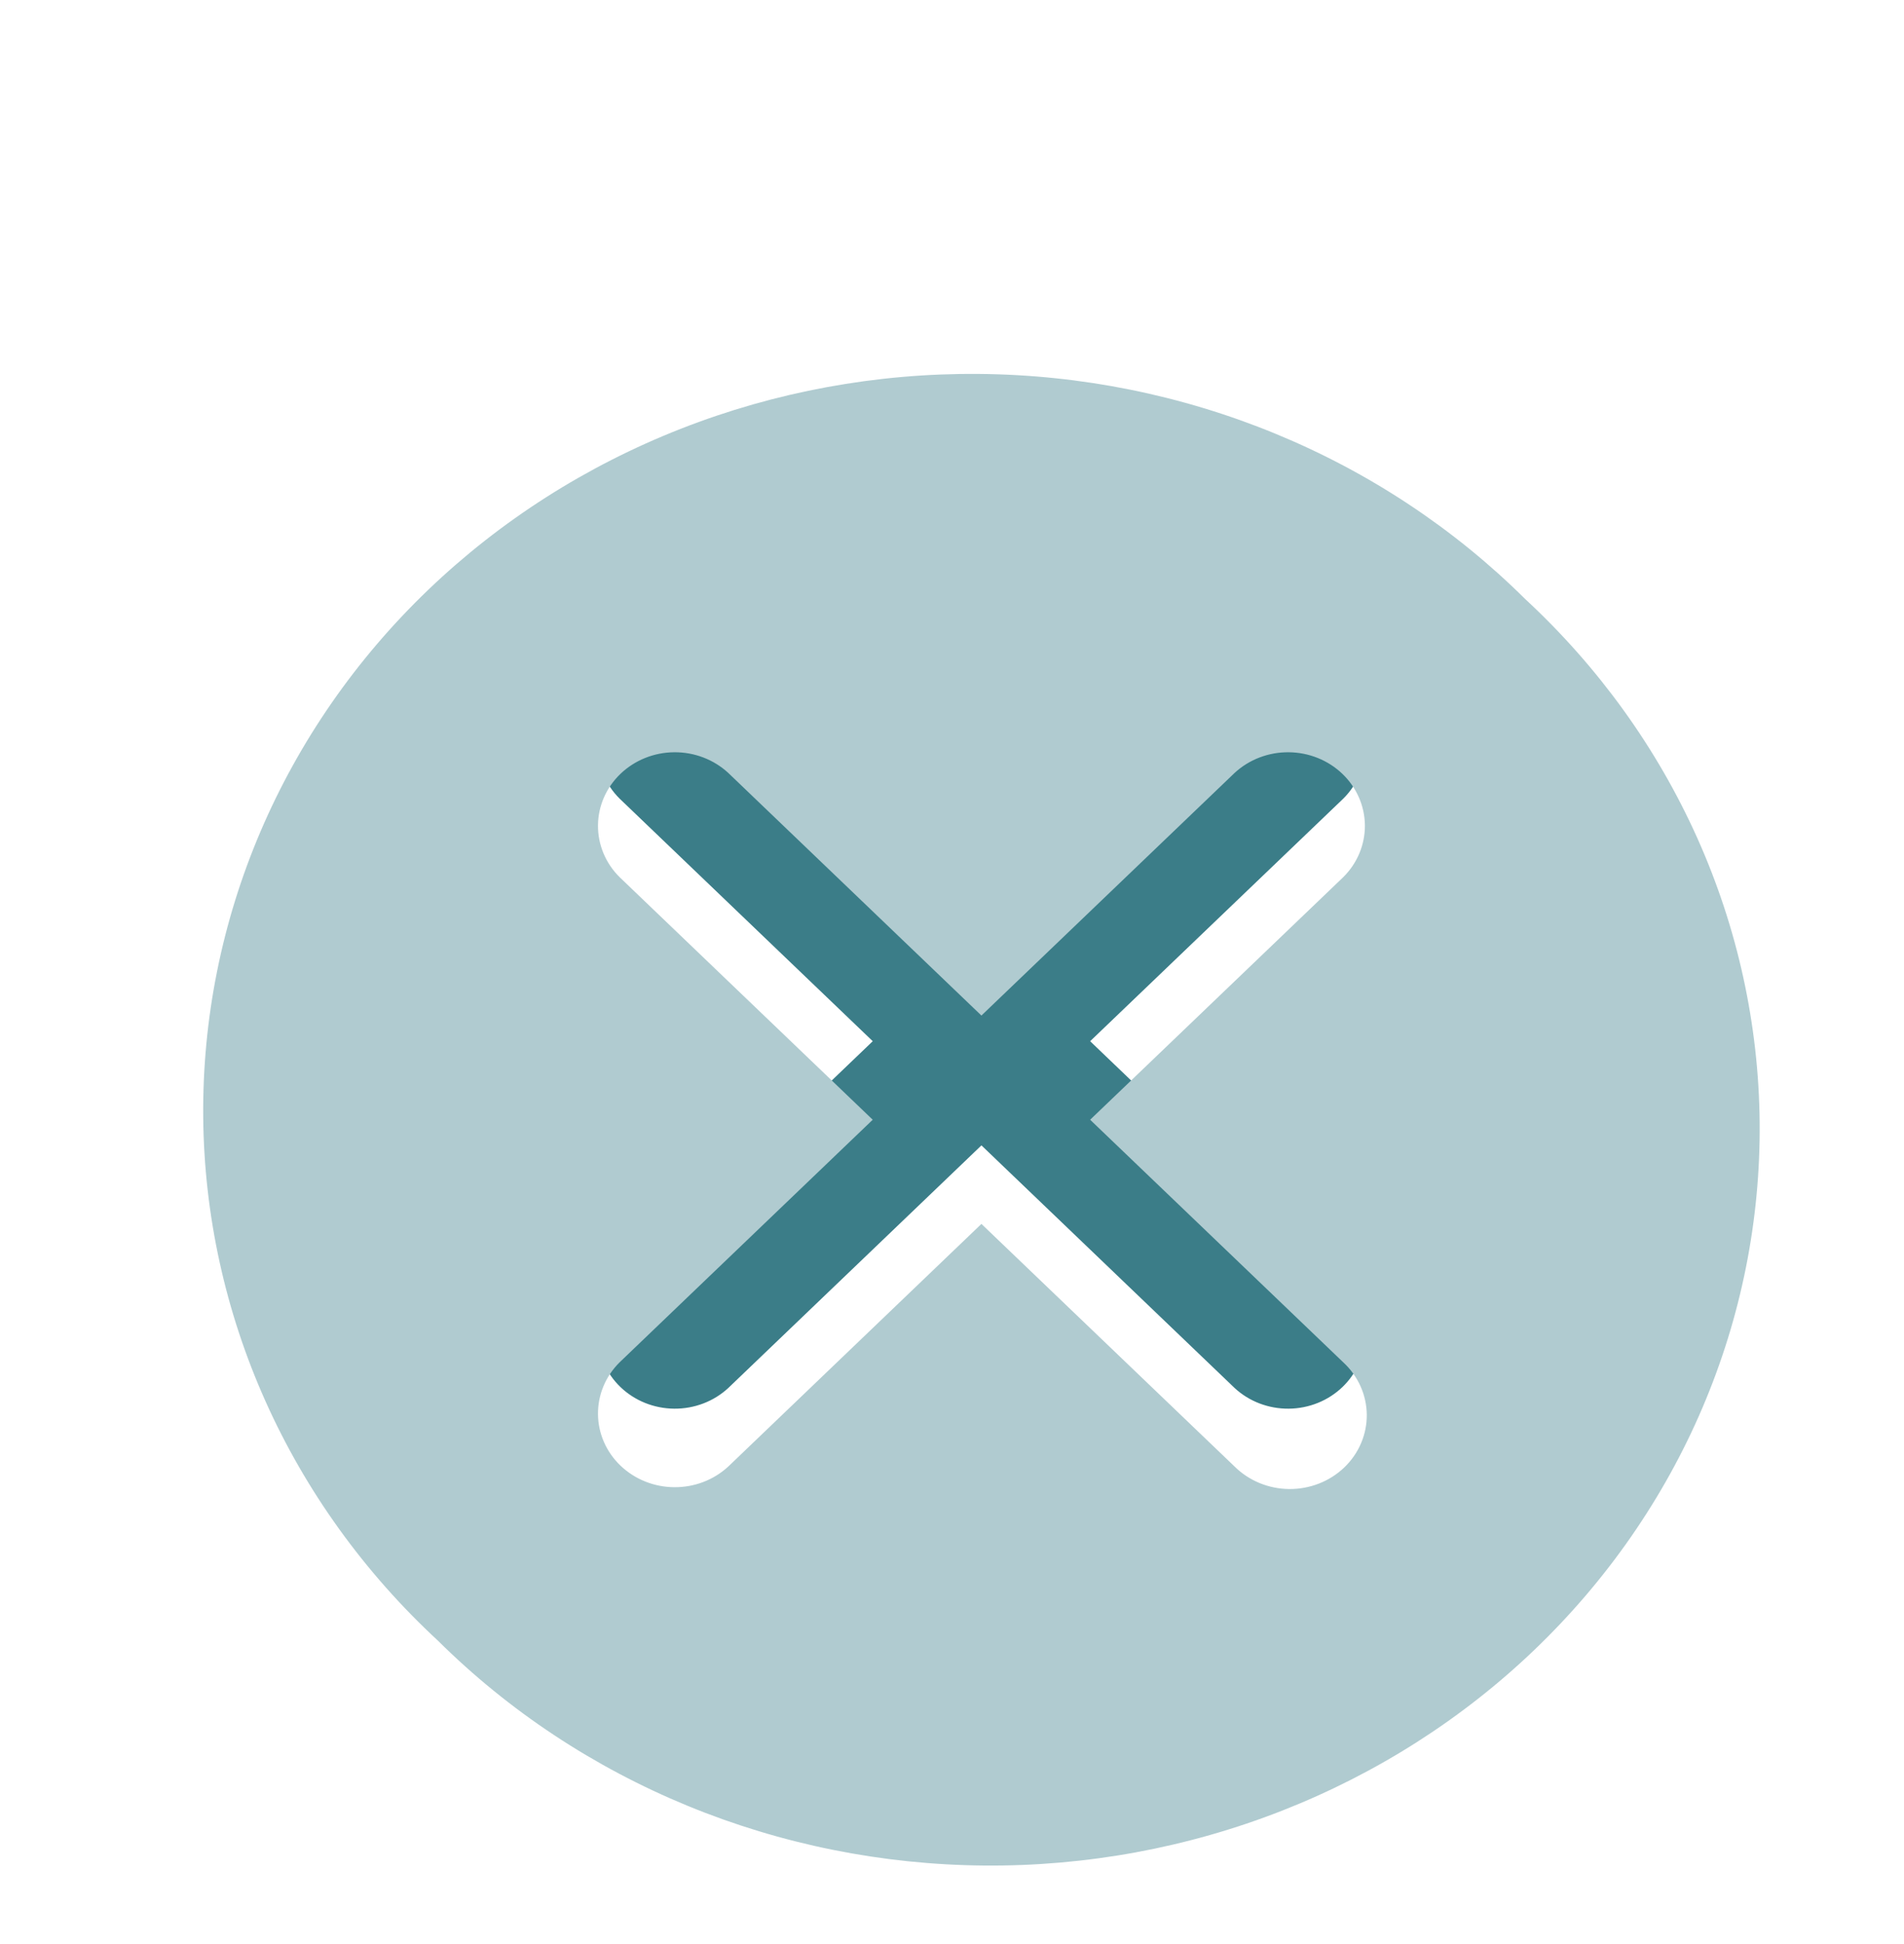 <svg width="97" height="99" viewBox="0 0 97 99" fill="none" xmlns="http://www.w3.org/2000/svg">
<g filter="url(#filter0_d_370_4)">
<path d="M52.538 45.034L65.436 32.676C66.149 31.968 66.544 31.02 66.535 30.036C66.526 29.052 66.114 28.111 65.388 27.415C64.662 26.719 63.679 26.324 62.653 26.316C61.626 26.307 60.636 26.686 59.898 27.369L47 39.727L34.102 27.369C33.364 26.686 32.374 26.307 31.348 26.316C30.32 26.324 29.338 26.719 28.612 27.415C27.886 28.111 27.474 29.052 27.465 30.036C27.456 31.02 27.851 31.968 28.564 32.676L41.462 45.034L28.564 57.392C27.851 58.099 27.456 59.047 27.465 60.031C27.474 61.015 27.886 61.957 28.612 62.652C29.338 63.348 30.32 63.743 31.348 63.751C32.374 63.76 33.364 63.382 34.102 62.698L47 50.34L59.898 62.698C60.636 63.382 61.626 63.76 62.653 63.751C63.679 63.743 64.662 63.348 65.388 62.652C66.114 61.957 66.526 61.015 66.535 60.031C66.544 59.047 66.149 58.099 65.436 57.392L52.538 45.034Z" fill="#3B7D88"/>
<g filter="url(#filter1_i_370_4)">
<path d="M74.69 18.501C71.077 14.917 66.756 12.058 61.977 10.091C57.199 8.124 52.059 7.089 46.859 7.046C41.658 7.003 36.501 7.952 31.687 9.839C26.874 11.726 22.501 14.513 18.823 18.036C15.146 21.56 12.238 25.75 10.268 30.362C8.299 34.974 7.308 39.916 7.353 44.899C7.398 49.882 8.479 54.806 10.531 59.385C12.584 63.963 15.568 68.104 19.309 71.566C22.922 75.15 27.244 78.009 32.022 79.976C36.8 81.943 41.94 82.978 47.141 83.021C52.341 83.065 57.498 82.115 62.312 80.228C67.125 78.341 71.498 75.555 75.176 72.031C78.853 68.507 81.762 64.317 83.731 59.705C85.7 55.093 86.691 50.152 86.646 45.169C86.601 40.186 85.52 35.261 83.468 30.683C81.415 26.104 78.431 21.963 74.69 18.501ZM65.435 57.392C65.809 57.738 66.108 58.152 66.313 58.61C66.518 59.068 66.626 59.56 66.631 60.058C66.635 60.557 66.536 61.051 66.339 61.512C66.142 61.973 65.852 62.392 65.484 62.745C65.116 63.097 64.679 63.376 64.198 63.564C63.716 63.753 63.2 63.848 62.68 63.844C62.16 63.839 61.646 63.736 61.169 63.539C60.691 63.342 60.258 63.056 59.897 62.698L46.999 50.34L34.102 62.698C33.363 63.382 32.374 63.76 31.347 63.751C30.32 63.743 29.338 63.348 28.611 62.652C27.885 61.957 27.473 61.015 27.465 60.031C27.456 59.047 27.85 58.099 28.564 57.392L41.461 45.034L28.564 32.676C27.85 31.968 27.456 31.02 27.465 30.036C27.473 29.052 27.885 28.111 28.611 27.415C29.338 26.719 30.32 26.324 31.347 26.316C32.374 26.307 33.363 26.686 34.102 27.369L46.999 39.727L59.897 27.369C60.636 26.686 61.625 26.307 62.652 26.316C63.679 26.324 64.661 26.719 65.388 27.415C66.114 28.111 66.526 29.052 66.535 30.036C66.543 31.02 66.149 31.968 65.435 32.676L52.538 45.034L65.435 57.392Z" fill="#B0CBD0"/>
</g>
</g>
<defs>
<filter id="filter0_d_370_4" x="-4" y="0" width="108" height="105.067" filterUnits="userSpaceOnUse" color-interpolation-filters="sRGB">
<feFlood flood-opacity="0" result="BackgroundImageFix"/>
<feColorMatrix in="SourceAlpha" type="matrix" values="0 0 0 0 0 0 0 0 0 0 0 0 0 0 0 0 0 0 127 0" result="hardAlpha"/>
<feOffset dx="3" dy="8"/>
<feGaussianBlur stdDeviation="3.5"/>
<feComposite in2="hardAlpha" operator="out"/>
<feColorMatrix type="matrix" values="0 0 0 0 0 0 0 0 0 0 0 0 0 0 0 0 0 0 0.26 0"/>
<feBlend mode="normal" in2="BackgroundImageFix" result="effect1_dropShadow_370_4"/>
<feBlend mode="normal" in="SourceGraphic" in2="effect1_dropShadow_370_4" result="shape"/>
</filter>
<filter id="filter1_i_370_4" x="7.352" y="7.044" width="79.296" height="79.978" filterUnits="userSpaceOnUse" color-interpolation-filters="sRGB">
<feFlood flood-opacity="0" result="BackgroundImageFix"/>
<feBlend mode="normal" in="SourceGraphic" in2="BackgroundImageFix" result="shape"/>
<feColorMatrix in="SourceAlpha" type="matrix" values="0 0 0 0 0 0 0 0 0 0 0 0 0 0 0 0 0 0 127 0" result="hardAlpha"/>
<feOffset dy="4"/>
<feGaussianBlur stdDeviation="2"/>
<feComposite in2="hardAlpha" operator="arithmetic" k2="-1" k3="1"/>
<feColorMatrix type="matrix" values="0 0 0 0 0 0 0 0 0 0 0 0 0 0 0 0 0 0 0.25 0"/>
<feBlend mode="normal" in2="shape" result="effect1_innerShadow_370_4"/>
</filter>
</defs>
</svg>
